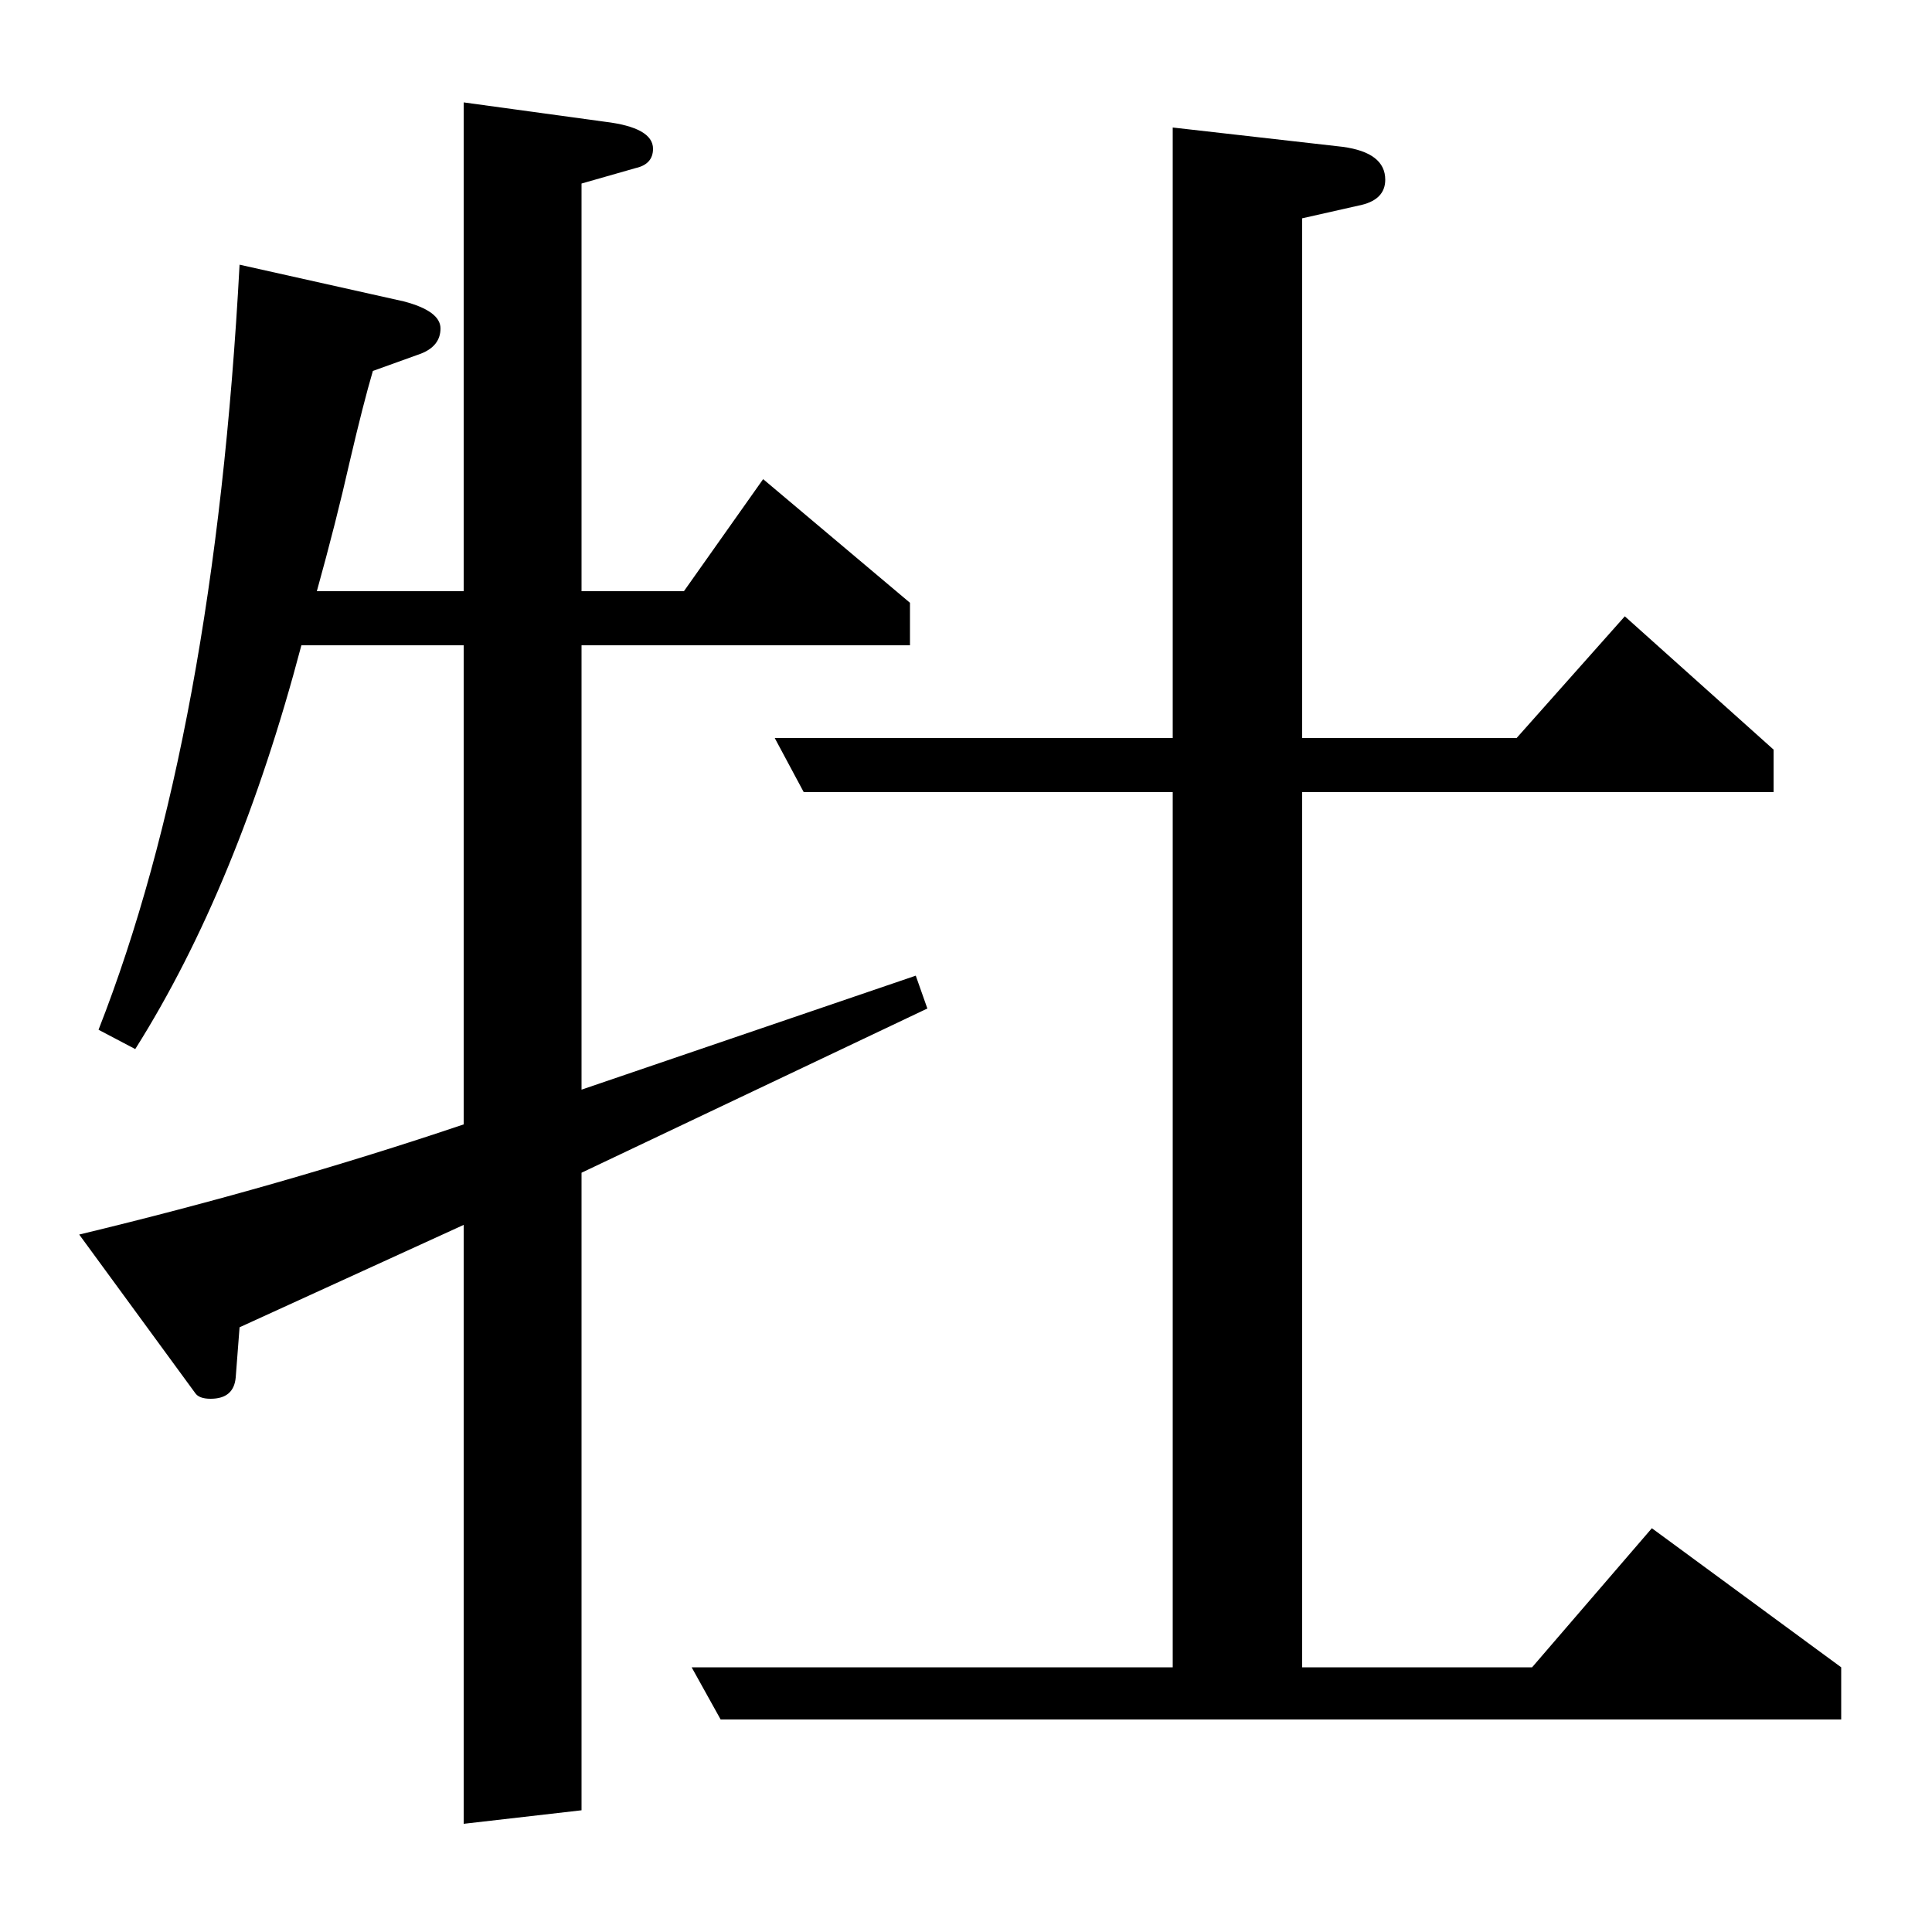 <?xml version="1.0" standalone="no"?>
<!DOCTYPE svg PUBLIC "-//W3C//DTD SVG 1.1//EN" "http://www.w3.org/Graphics/SVG/1.1/DTD/svg11.dtd" >
<svg xmlns="http://www.w3.org/2000/svg" xmlns:xlink="http://www.w3.org/1999/xlink" version="1.1" viewBox="0 -120 1000 1000">
  <g transform="matrix(1 0 0 -1 0 880)">
   <path fill="currentColor"
d="M124 313l-2 -26q-1 -11 -13 -11q-6 0 -8 3l-60 82q104 25 199 57v248h-84q-33 -125 -86 -209l-19 10q60 153 73 396l85 -19q19 -5 19 -14t-10 -13l-25 -9q-5 -17 -12 -47q-7 -31 -17 -67h76v253l73 -10q25 -3 25 -14q0 -8 -9 -10l-28 -8v-211h53l41 58l76 -64v-22h-170
v-230l173 59l6 -17l-179 -85v-330l-61 -7v310zM373 110l-15 27h249v453h-191l-15 28h206v316l88 -10q22 -3 22 -17q0 -10 -12 -13l-31 -7v-269h111l56 63l77 -69v-22h-244v-453h119l62 72l98 -72v-27h-580z" />
  </g>

</svg>
